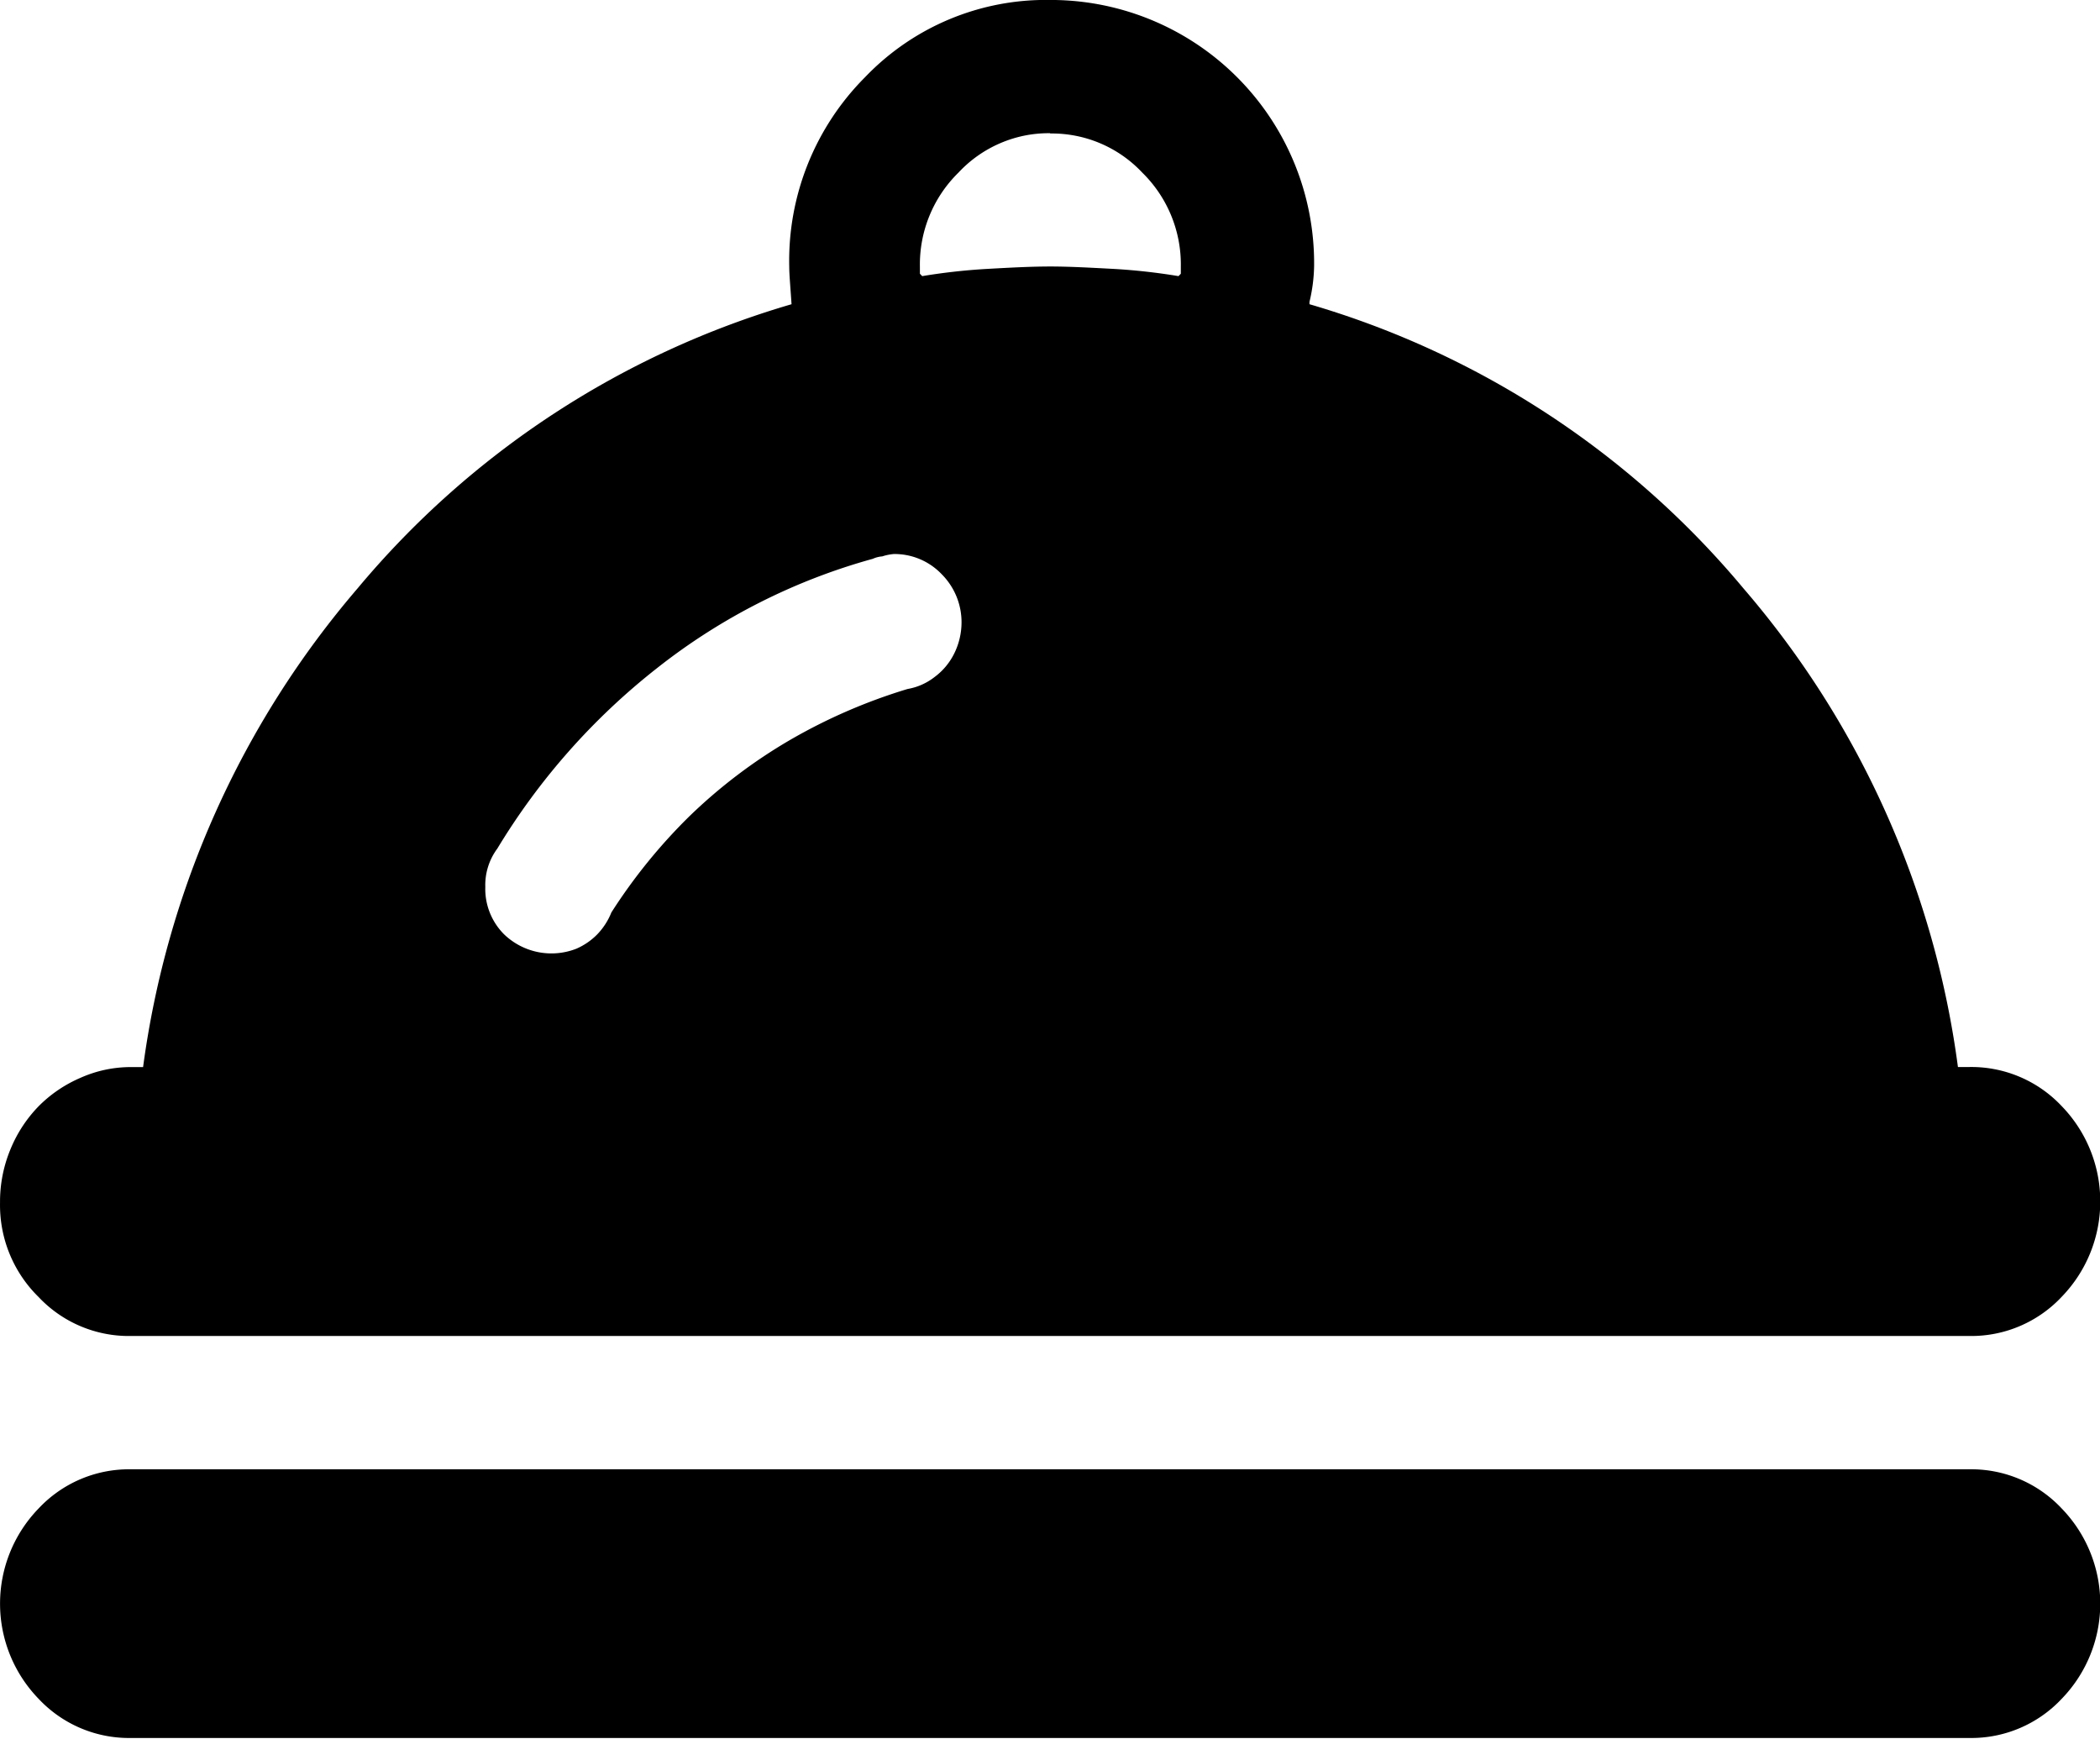 <?xml version="1.0" standalone="no"?><!DOCTYPE svg PUBLIC "-//W3C//DTD SVG 1.1//EN" "http://www.w3.org/Graphics/SVG/1.1/DTD/svg11.dtd"><svg class="icon" width="200px" height="165.56px" viewBox="0 0 1237 1024" version="1.1" xmlns="http://www.w3.org/2000/svg"><path d="M76.988 786.882h1083.2a73.009 73.009 0 0 0 54.288-23.114 80.515 80.515 0 0 0 0-112.03 73.009 73.009 0 0 0-54.288-23.114h-6.866a540.704 540.704 0 0 0-126.402-282.144 524.2 524.2 0 0 0-255.575-167.299v-1.407a97.616 97.616 0 0 0 2.729-20.982 155.102 155.102 0 0 0-155.273-156.808 147.341 147.341 0 0 0-109.258 45.503 153.013 153.013 0 0 0-44.65 111.305c0 4.904 0.682 11.898 1.365 22.389a524.243 524.243 0 0 0-255.575 167.299 543.647 543.647 0 0 0-126.402 282.144H76.988a72.498 72.498 0 0 0-29.553 6.312 77.871 77.871 0 0 0-24.734 16.802 79.577 79.577 0 0 0-16.504 25.204 80.43 80.43 0 0 0-6.184 31.515 75.781 75.781 0 0 0 22.687 55.439 73.009 73.009 0 0 0 54.288 22.986zM618.588 78.41a73.009 73.009 0 0 1 54.288 23.114 75.781 75.781 0 0 1 22.687 55.439v4.265l-1.365 1.407a359.29 359.29 0 0 0-38.381-4.265c-13.05-0.682-25.587-1.407-37.102-1.407s-24.052 0.682-37.102 1.407a359.29 359.29 0 0 0-38.381 4.265l-1.365-1.407v-4.265a75.781 75.781 0 0 1 22.687-55.439 73.009 73.009 0 0 1 54.032-23.071zM292.903 499.834a394.387 394.387 0 0 1 94.119-106.614 359.29 359.29 0 0 1 127.127-64.395 15.949 15.949 0 0 1 5.501-1.407 29.852 29.852 0 0 1 6.866-1.407 38.381 38.381 0 0 1 28.189 11.898 40.044 40.044 0 0 1 11.685 28.701 41.494 41.494 0 0 1-4.265 18.21 38.381 38.381 0 0 1-11.685 13.988 35.609 35.609 0 0 1-15.822 6.994 326.367 326.367 0 0 0-69.384 30.108 307.646 307.646 0 0 0-59.107 44.821 324.363 324.363 0 0 0-46.015 56.719 39.788 39.788 0 0 1-8.231 12.794 38.978 38.978 0 0 1-12.367 8.529 40.215 40.215 0 0 1-42.646-8.529 37.827 37.827 0 0 1-11.003-28.018 36.078 36.078 0 0 1 6.866-22.389zM1160.188 865.393H76.988a73.009 73.009 0 0 0-54.288 23.114 80.515 80.515 0 0 0 0 112.03 73.009 73.009 0 0 0 54.288 23.114h1083.2a73.009 73.009 0 0 0 54.288-23.114 80.515 80.515 0 0 0 0-112.03 73.009 73.009 0 0 0-54.288-23.114zM76.988 786.541h1083.2a73.052 73.052 0 0 0 54.288-23.071 80.43 80.43 0 0 0 0-111.945 73.052 73.052 0 0 0-54.288-23.071h-6.866a540.321 540.321 0 0 0-126.402-281.973 524.243 524.243 0 0 0-255.575-167.256v-1.407a97.488 97.488 0 0 0 2.729-20.982A155.06 155.06 0 0 0 618.801 0.113a147.383 147.383 0 0 0-109.258 45.503 152.927 152.927 0 0 0-44.65 111.263c0 4.904 0.682 11.898 1.365 22.389a524.243 524.243 0 0 0-255.575 167.256 543.263 543.263 0 0 0-126.402 281.973H76.988a72.498 72.498 0 0 0-29.553 6.312 77.871 77.871 0 0 0-24.734 16.802 79.534 79.534 0 0 0-16.504 25.204 80.344 80.344 0 0 0-6.184 31.473 75.739 75.739 0 0 0 22.687 55.439 73.052 73.052 0 0 0 54.288 22.815z m541.6-707.918a73.052 73.052 0 0 1 54.288 23.071 75.739 75.739 0 0 1 22.687 55.439v4.265l-1.365 1.407a359.46 359.46 0 0 0-38.381-4.265c-13.05-0.682-25.587-1.407-37.102-1.407s-24.052 0.682-37.102 1.407a359.418 359.418 0 0 0-38.381 4.265l-1.365-1.407v-4.265a75.739 75.739 0 0 1 22.687-55.439 73.052 73.052 0 0 1 54.032-23.285z m-325.685 421.254A394.259 394.259 0 0 1 387.022 393.519a359.375 359.375 0 0 1 127.127-64.395 15.949 15.949 0 0 1 5.501-1.407 29.852 29.852 0 0 1 6.866-1.407 38.381 38.381 0 0 1 28.189 11.898 40.002 40.002 0 0 1 11.685 28.701 41.452 41.452 0 0 1-4.265 18.21 38.381 38.381 0 0 1-11.685 13.988 35.609 35.609 0 0 1-15.822 6.994 326.453 326.453 0 0 0-69.384 30.108 307.603 307.603 0 0 0-59.107 44.778 324.107 324.107 0 0 0-46.015 56.676 39.788 39.788 0 0 1-8.231 12.794 38.978 38.978 0 0 1-12.367 8.529 40.258 40.258 0 0 1-42.646-8.529 37.827 37.827 0 0 1-11.003-27.976 36.036 36.036 0 0 1 6.866-22.389z" /></svg>
